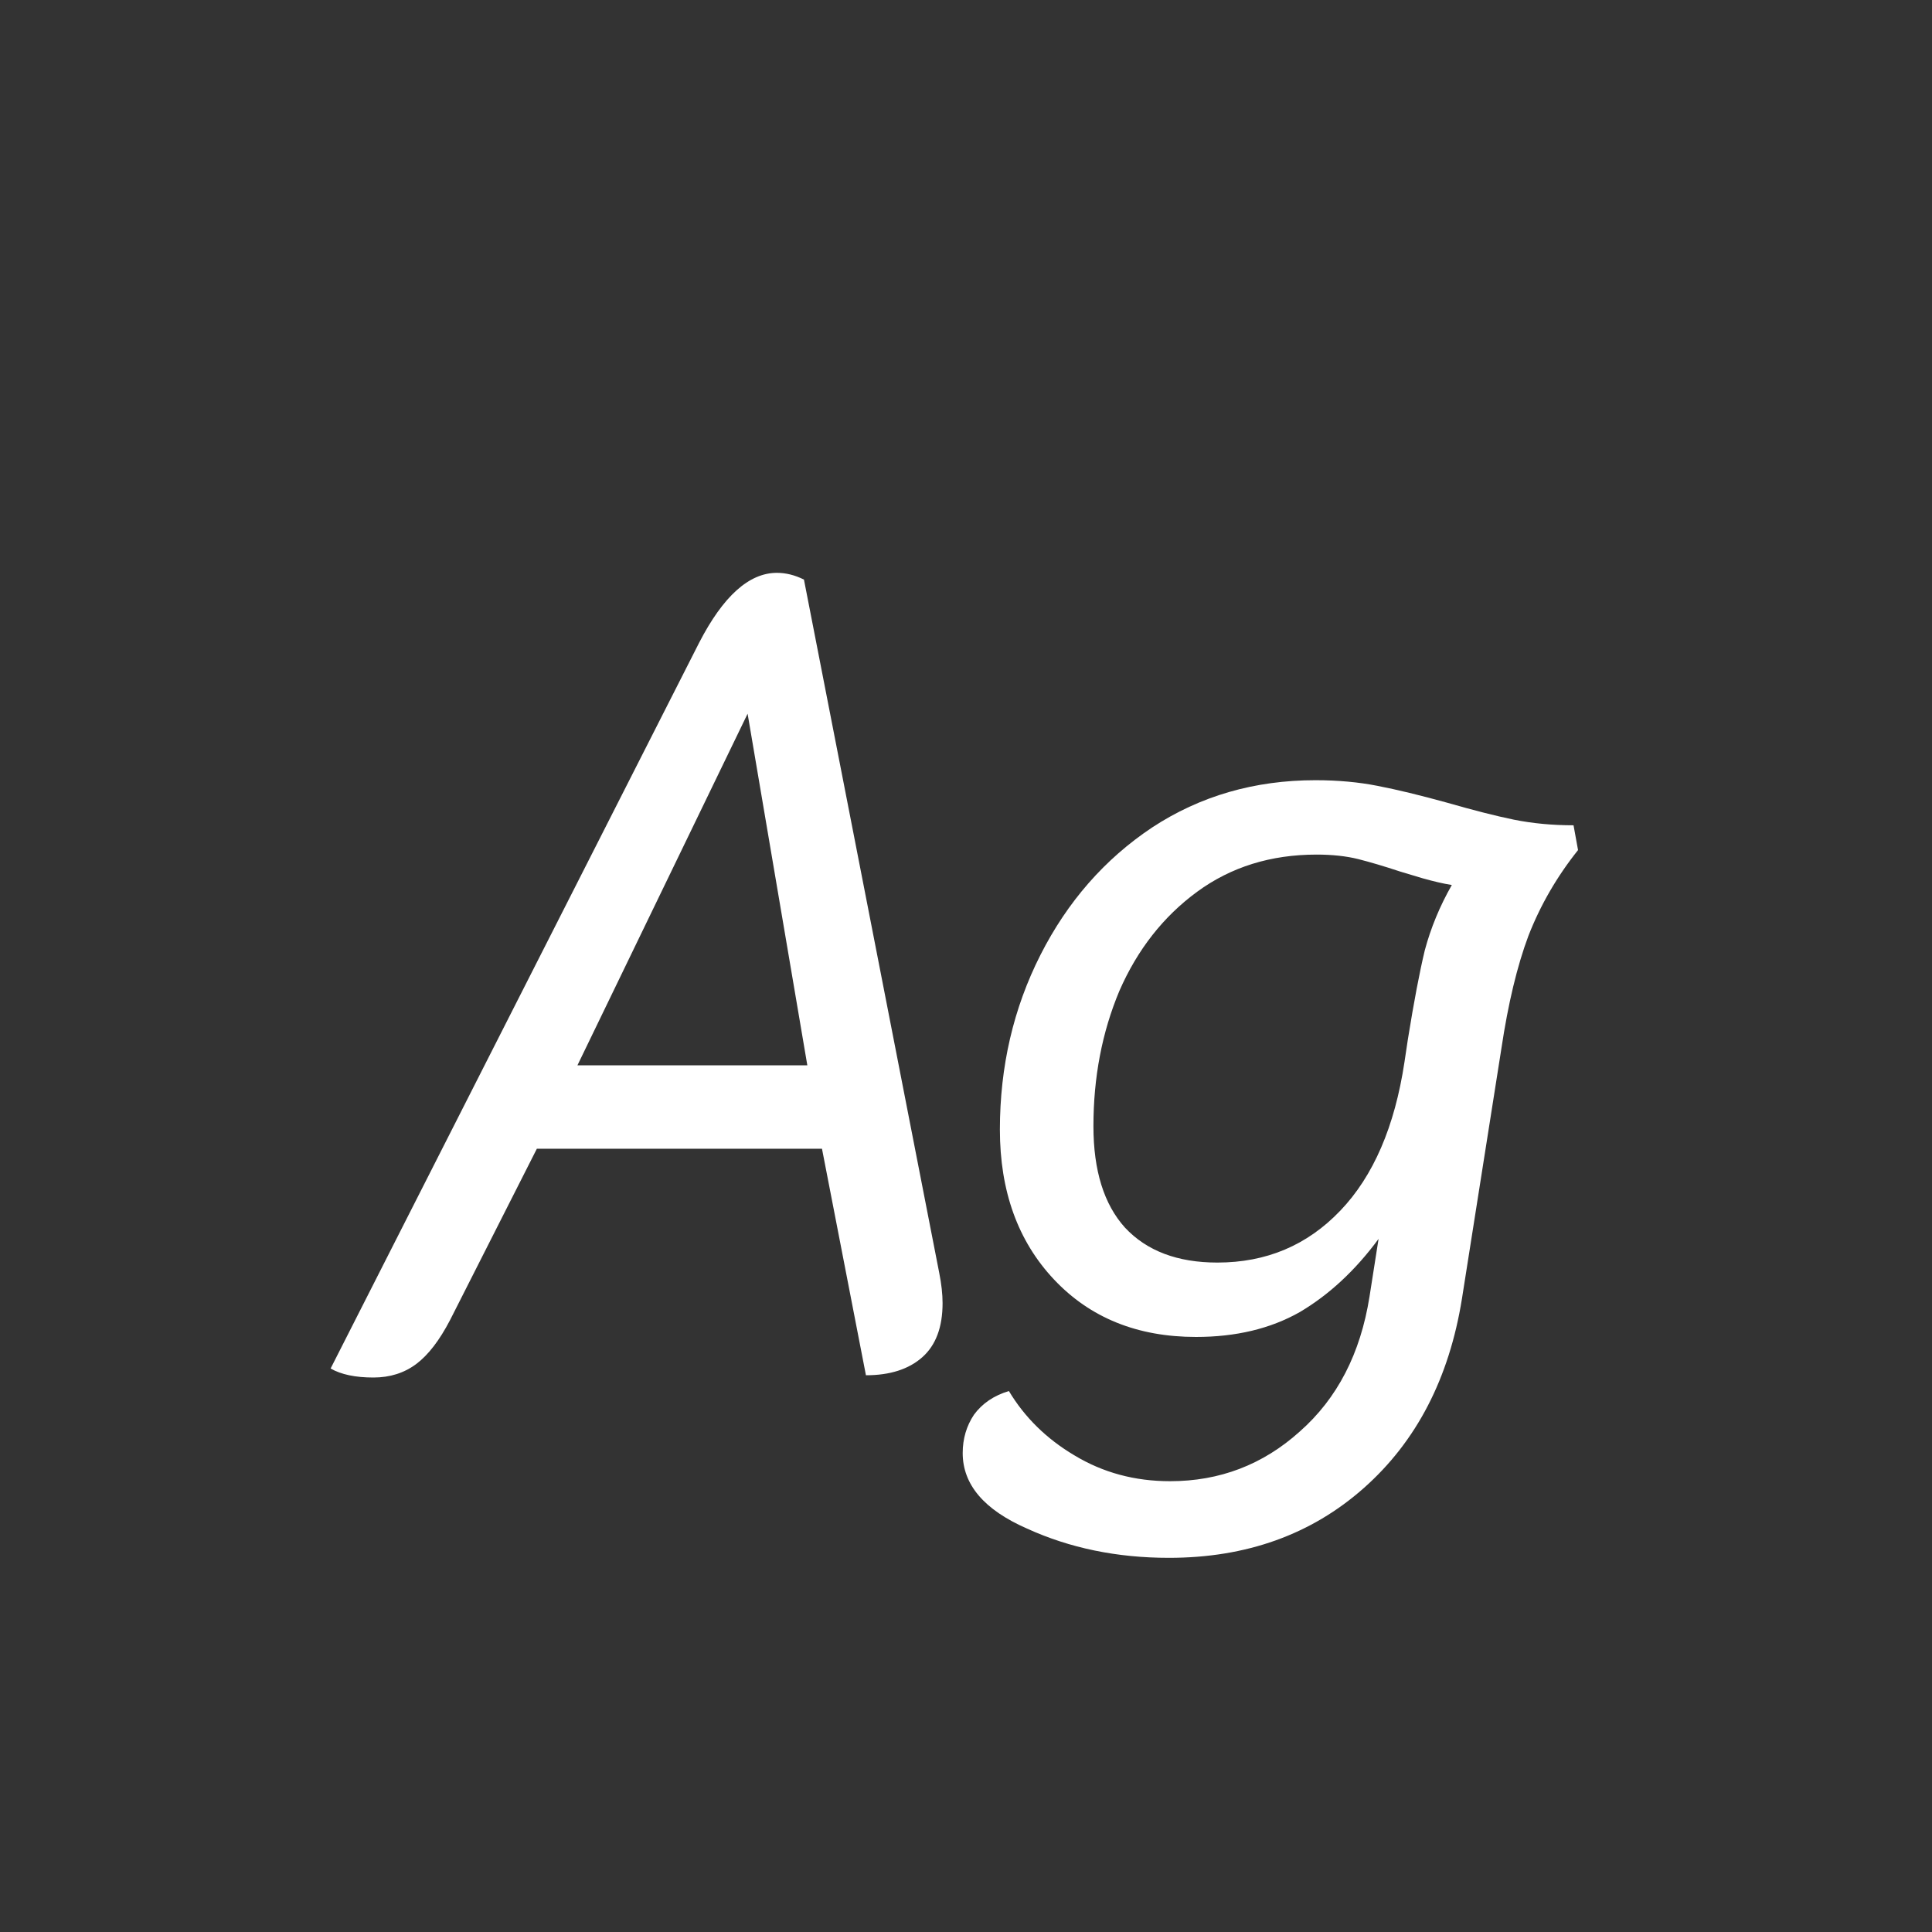 <svg width="24" height="24" viewBox="0 0 24 24" fill="none" xmlns="http://www.w3.org/2000/svg">
<rect x="0" y="0" width="24" height="24" fill="#333333" stroke="none"/>
<path d="M4.639 17.112C4.415 17.112 4.237 17.075 4.107 17L8.685 7.984C8.983 7.406 9.305 7.116 9.651 7.116C9.763 7.116 9.875 7.144 9.987 7.2L11.667 15.81C11.695 15.95 11.709 16.076 11.709 16.188C11.709 16.487 11.625 16.711 11.457 16.86C11.289 17.009 11.055 17.084 10.757 17.084L10.211 14.27H6.669L5.591 16.398C5.46 16.65 5.32 16.832 5.171 16.944C5.021 17.056 4.844 17.112 4.639 17.112ZM10.029 13.234L9.287 8.866L7.173 13.234H10.029ZM19.603 10.56C19.342 10.887 19.136 11.242 18.987 11.624C18.847 11.998 18.735 12.464 18.651 13.024L18.161 16.132C18.002 17.122 17.596 17.905 16.943 18.484C16.29 19.063 15.482 19.352 14.521 19.352C13.877 19.352 13.289 19.231 12.757 18.988C12.225 18.755 11.959 18.442 11.959 18.05C11.959 17.873 12.006 17.714 12.099 17.574C12.202 17.434 12.346 17.336 12.533 17.28C12.729 17.607 13 17.873 13.345 18.078C13.7 18.293 14.096 18.4 14.535 18.4C15.151 18.4 15.688 18.195 16.145 17.784C16.612 17.373 16.901 16.814 17.013 16.104L17.125 15.39C16.836 15.782 16.509 16.085 16.145 16.3C15.781 16.506 15.352 16.608 14.857 16.608C14.129 16.608 13.541 16.37 13.093 15.894C12.645 15.418 12.421 14.797 12.421 14.032C12.421 13.248 12.589 12.525 12.925 11.862C13.261 11.2 13.723 10.672 14.311 10.28C14.908 9.888 15.585 9.692 16.341 9.692C16.621 9.692 16.878 9.716 17.111 9.762C17.354 9.809 17.643 9.879 17.979 9.972C18.306 10.066 18.581 10.136 18.805 10.182C19.038 10.229 19.286 10.252 19.547 10.252L19.603 10.56ZM17.489 12.912C17.564 12.445 17.634 12.077 17.699 11.806C17.774 11.526 17.886 11.255 18.035 10.994C17.923 10.976 17.802 10.947 17.671 10.91C17.55 10.873 17.456 10.845 17.391 10.826C17.195 10.761 17.022 10.71 16.873 10.672C16.724 10.635 16.551 10.616 16.355 10.616C15.786 10.616 15.291 10.77 14.871 11.078C14.451 11.386 14.129 11.797 13.905 12.31C13.69 12.823 13.583 13.383 13.583 13.99C13.583 14.541 13.714 14.961 13.975 15.25C14.246 15.54 14.628 15.684 15.123 15.684C15.73 15.684 16.238 15.47 16.649 15.04C17.06 14.611 17.326 13.995 17.447 13.192L17.489 12.912Z" fill="white"/>
</svg>
